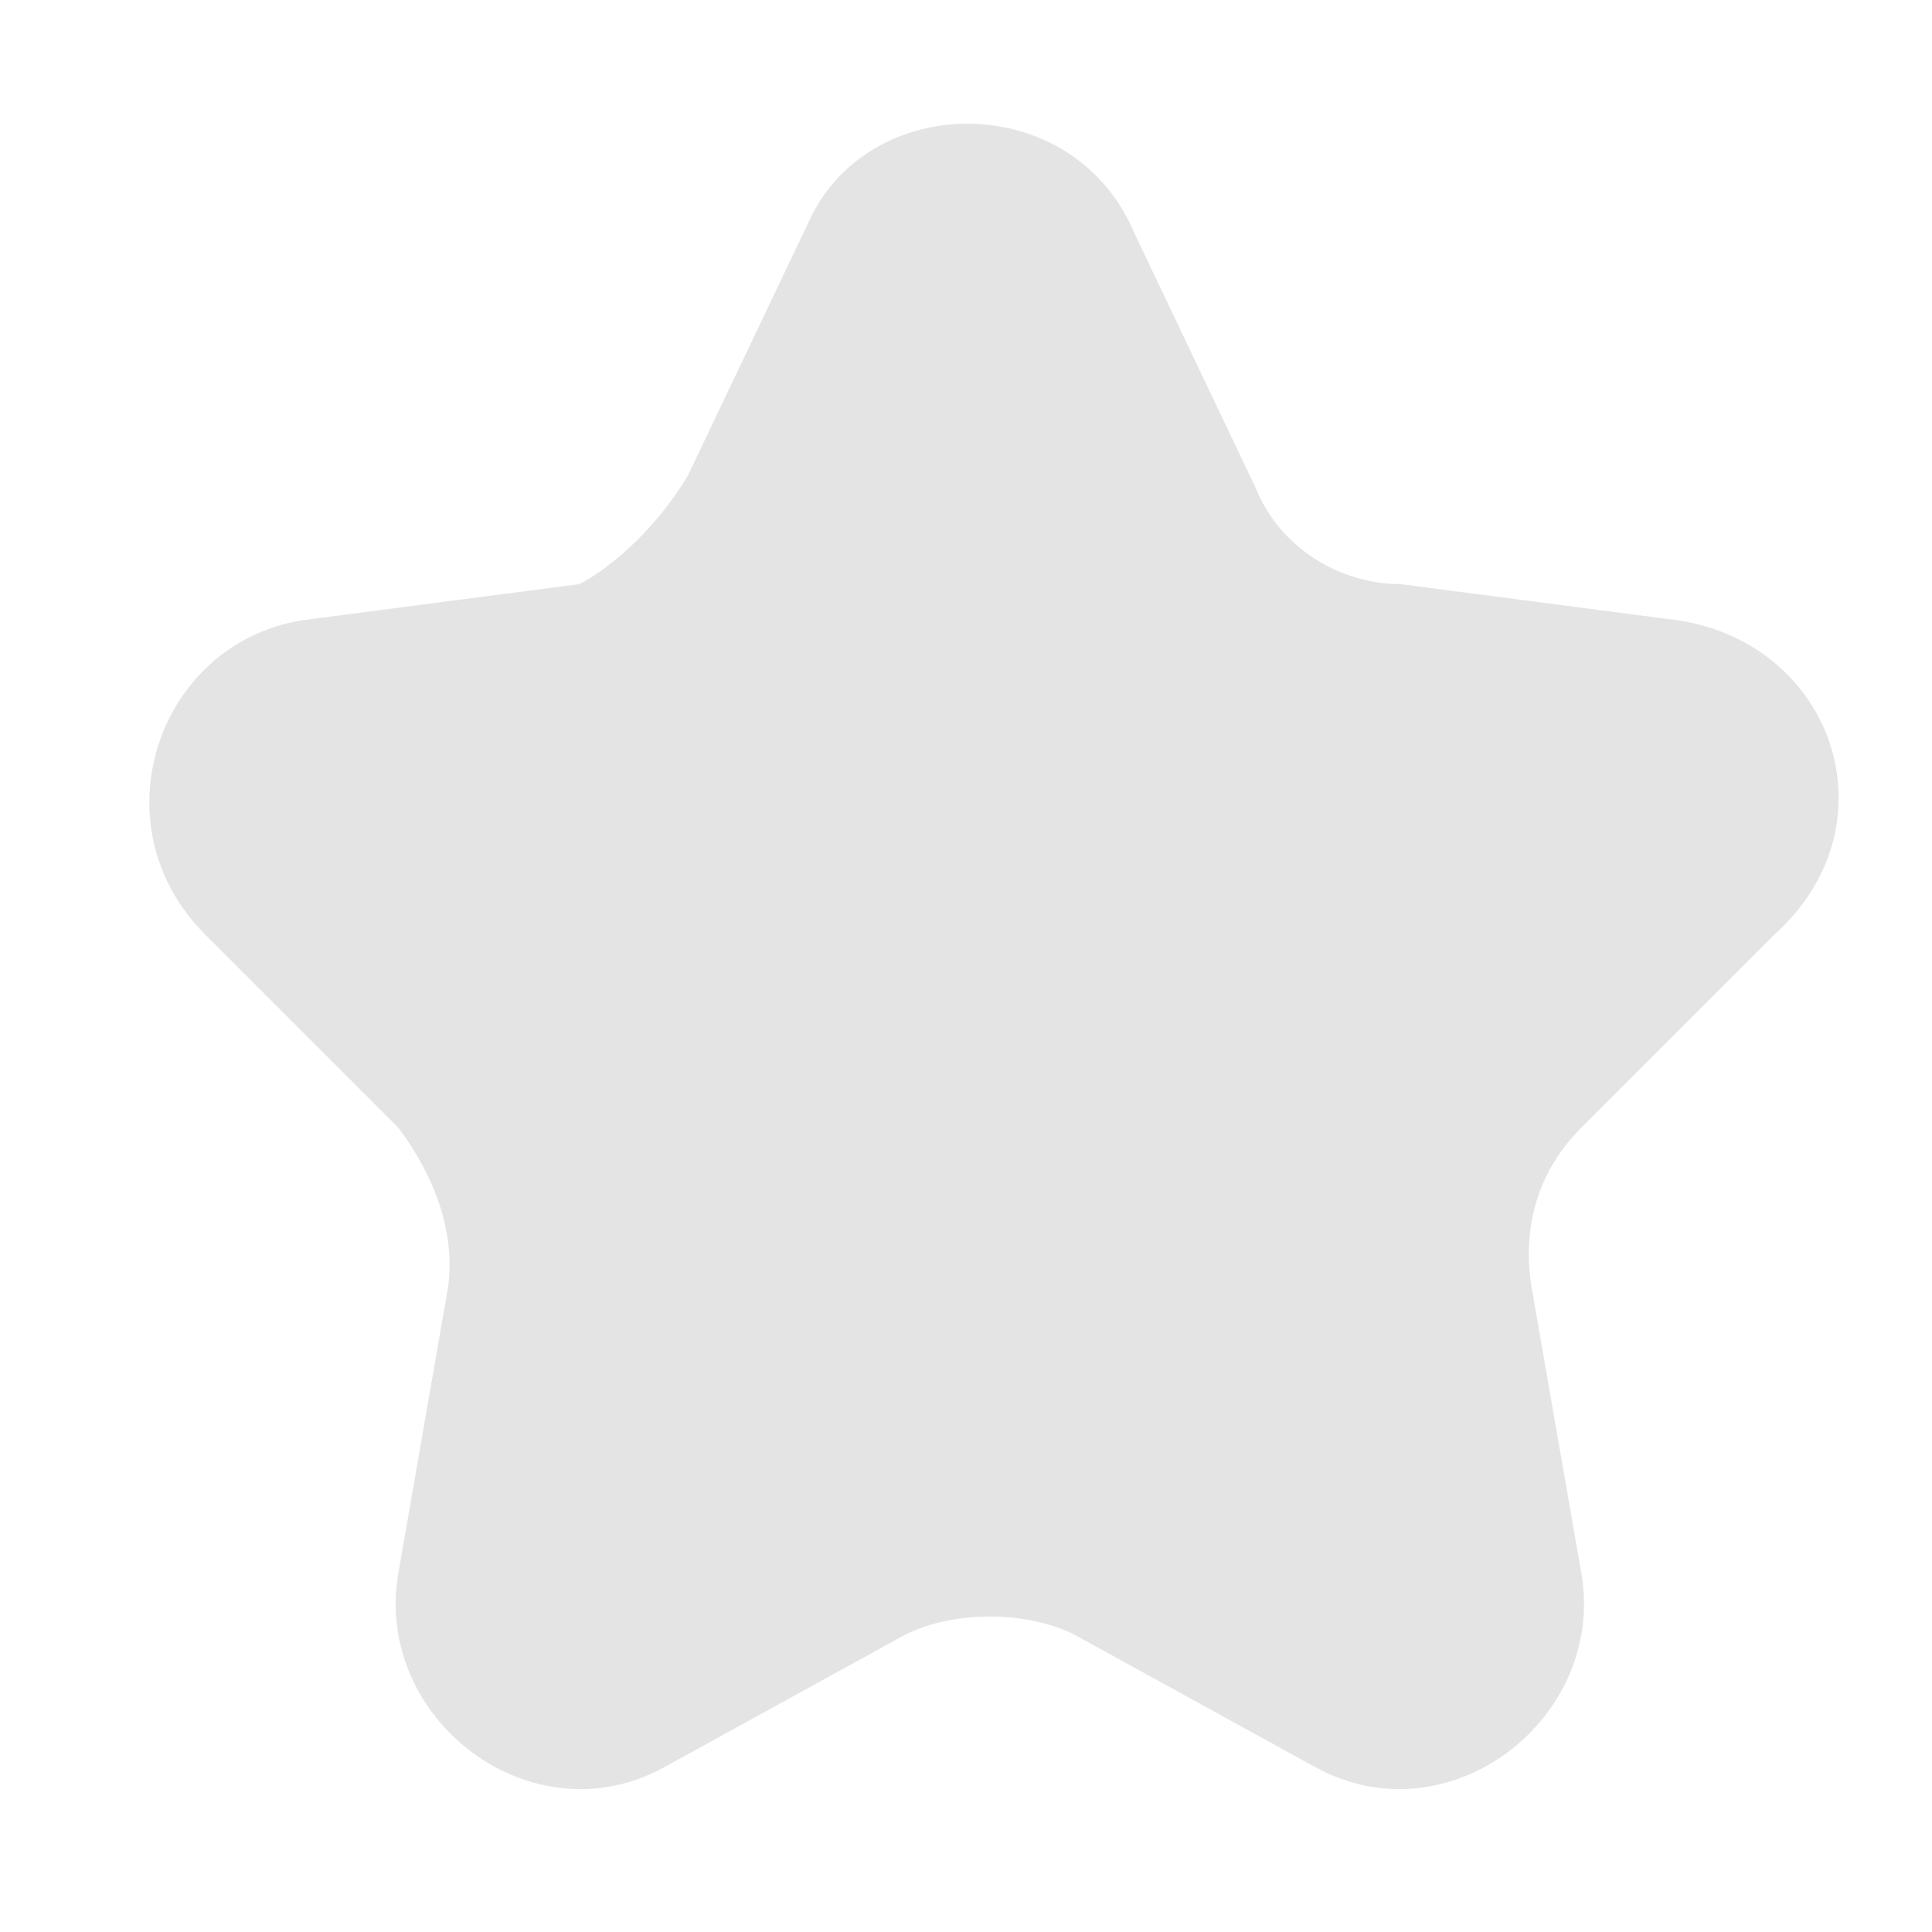 <svg width="12" height="12" viewBox="0 0 12 12" fill="none" xmlns="http://www.w3.org/2000/svg">
<g clip-path="url(#clip0_1533_29385)">
<path d="M7.048 1.453L7.798 3.028C7.948 3.403 8.323 3.628 8.698 3.628L10.423 3.853C11.398 4.003 11.773 5.128 11.023 5.803L9.823 7.003C9.523 7.303 9.448 7.678 9.523 8.053L9.823 9.778C9.973 10.678 8.998 11.428 8.173 10.978L6.673 10.153C6.373 10.003 5.923 10.003 5.623 10.153L4.123 10.978C3.298 11.428 2.323 10.678 2.473 9.778L2.773 8.053C2.848 7.678 2.698 7.303 2.473 7.003L1.273 5.803C0.598 5.128 0.973 4.003 1.873 3.853L3.598 3.628C3.748 3.553 4.048 3.328 4.273 2.953L5.023 1.378C5.398 0.553 6.673 0.553 7.048 1.453Z" fill="#E4E4E4"/>
</g>
<defs>
<clipPath id="clip0_1533_29385">
<rect width="12" height="12" fill="white"/>
</clipPath>
</defs>
</svg>
